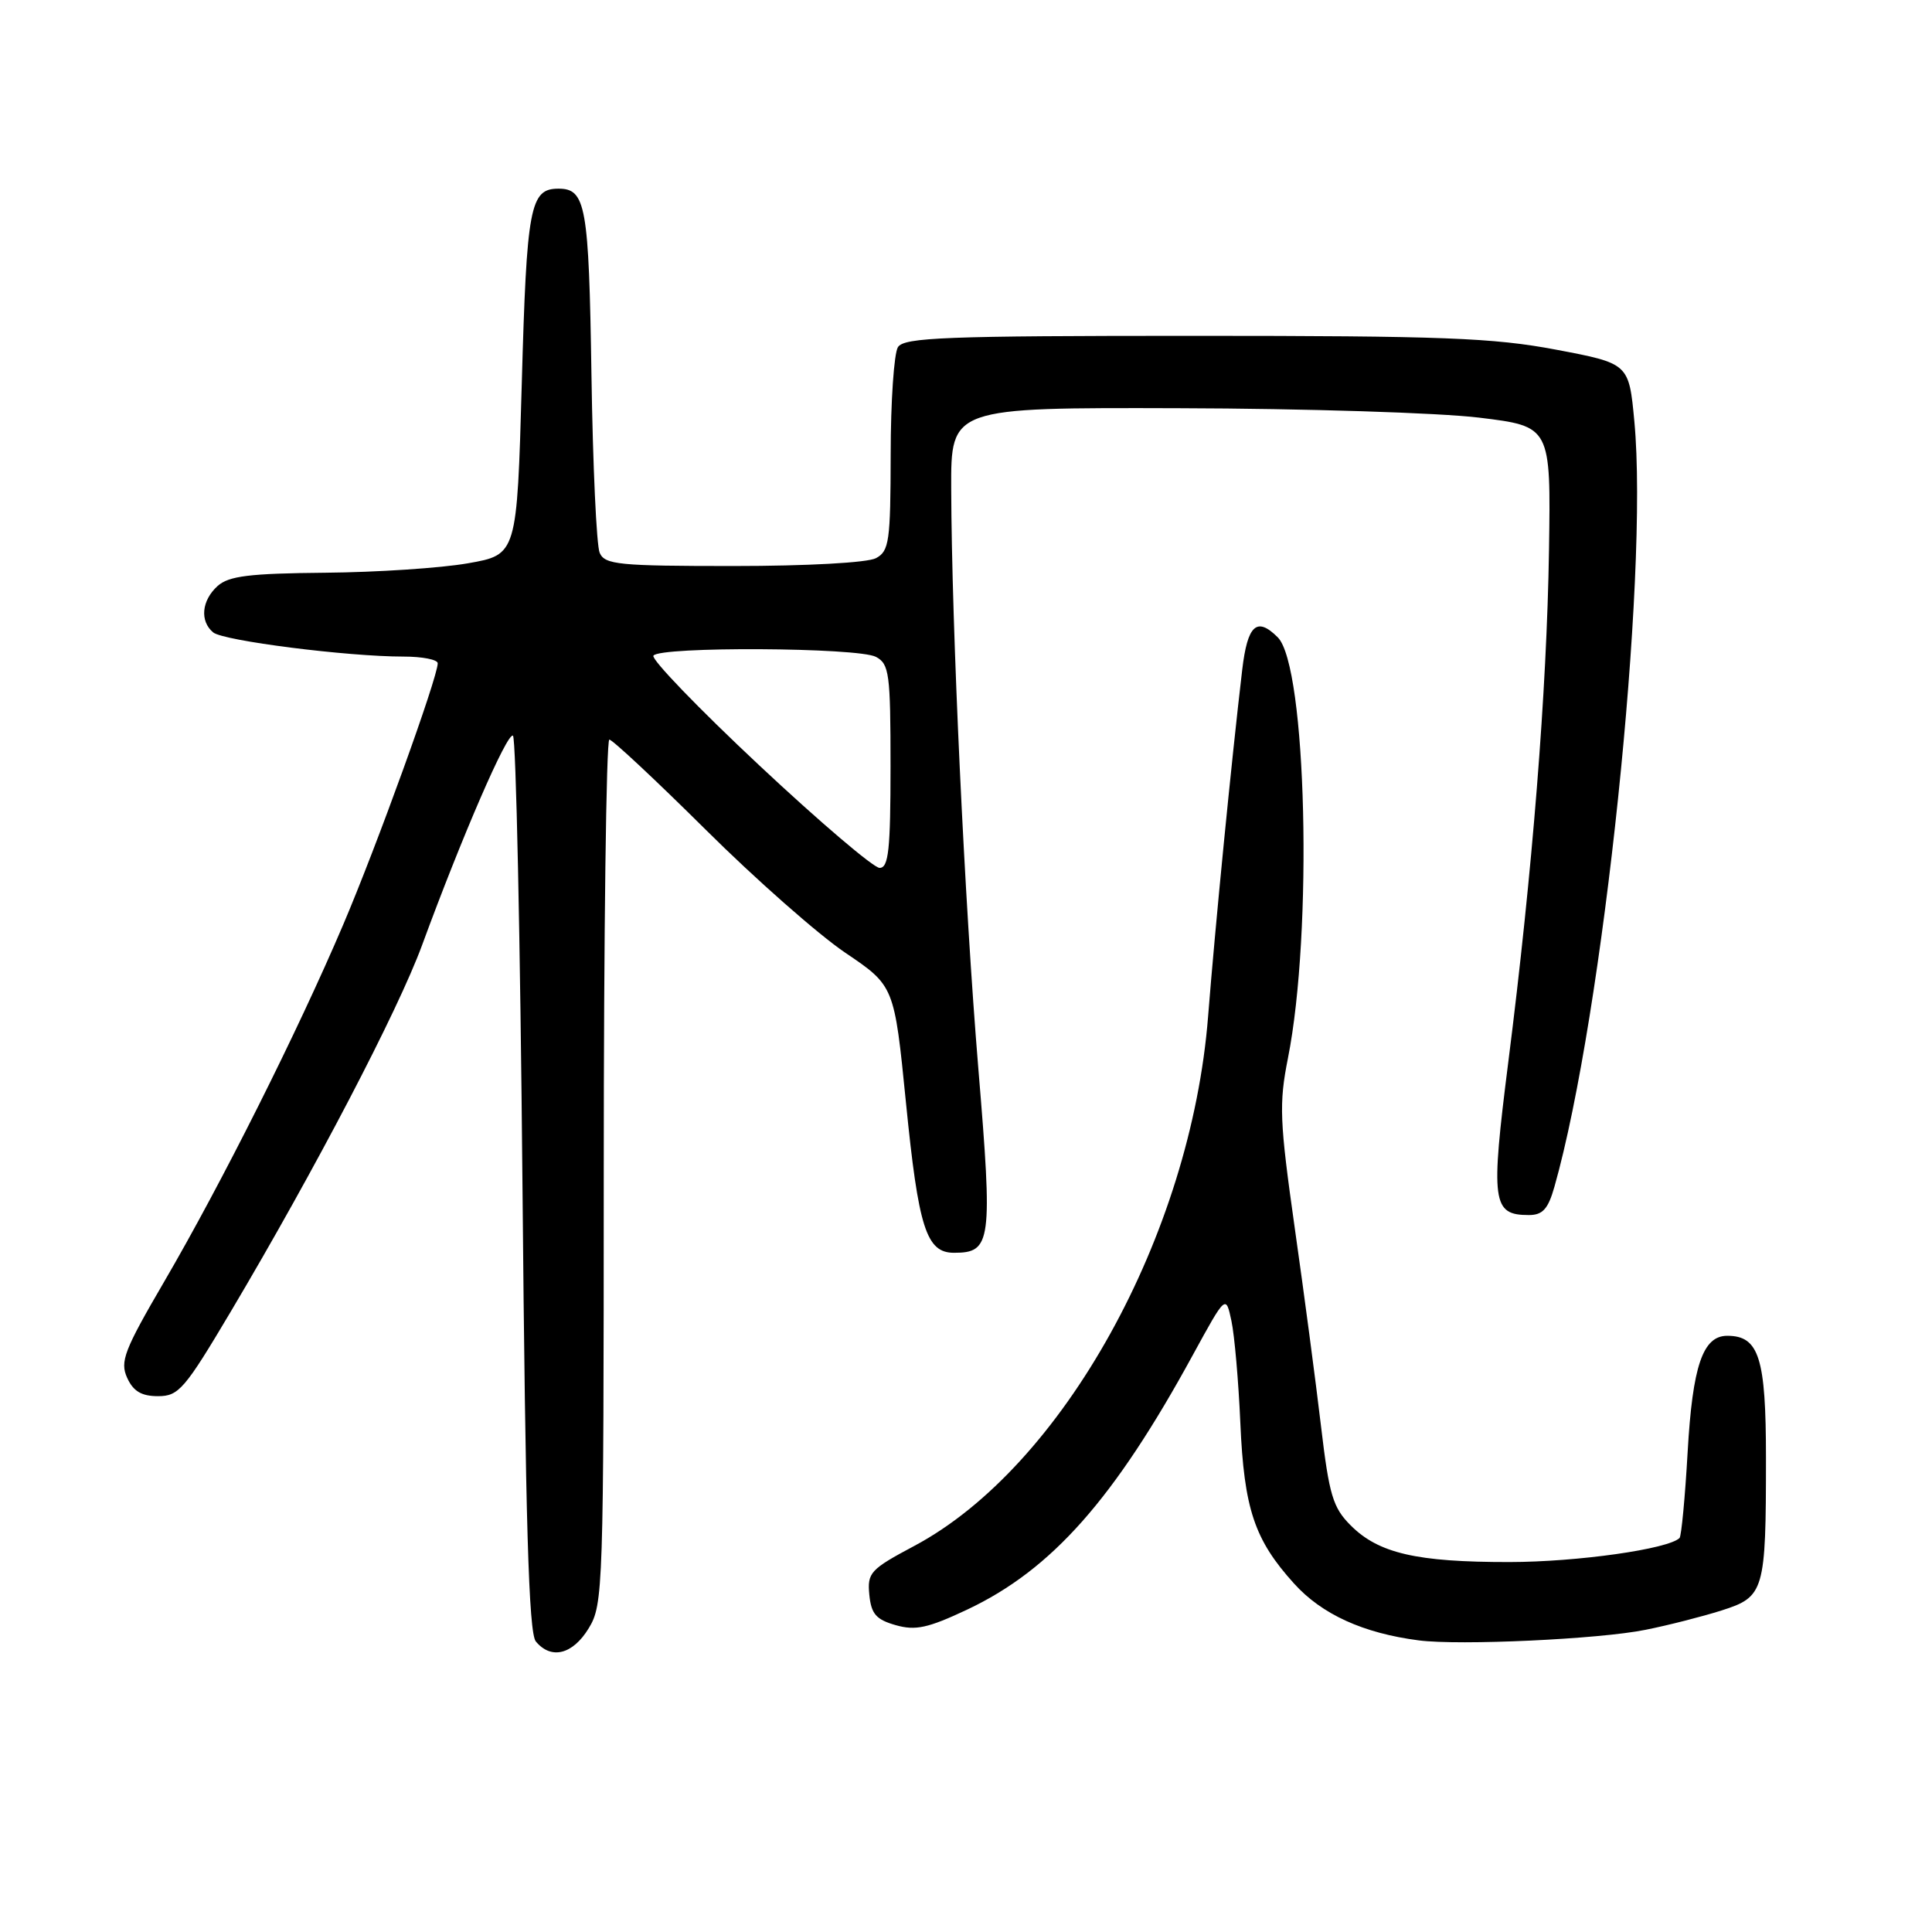 <?xml version="1.0" encoding="UTF-8" standalone="no"?>
<!DOCTYPE svg PUBLIC "-//W3C//DTD SVG 1.1//EN" "http://www.w3.org/Graphics/SVG/1.1/DTD/svg11.dtd" >
<svg xmlns="http://www.w3.org/2000/svg" xmlns:xlink="http://www.w3.org/1999/xlink" version="1.1" viewBox="0 0 256 256">
 <g >
 <path fill="currentColor"
d=" M 78.01 215.75 C 79.93 212.61 79.99 210.56 80.00 155.25 C 80.00 123.76 80.33 98.00 80.74 98.00 C 81.14 98.00 86.88 103.36 93.49 109.92 C 100.09 116.48 108.42 123.82 112.00 126.24 C 118.50 130.63 118.50 130.63 120.04 146.06 C 121.70 162.73 122.74 166.00 126.41 166.00 C 131.36 166.00 131.55 164.60 129.64 141.66 C 127.81 119.55 126.10 83.14 126.04 64.75 C 126.00 54.00 126.00 54.00 156.25 54.09 C 172.89 54.13 190.78 54.70 196.00 55.34 C 205.50 56.50 205.50 56.50 205.25 72.92 C 204.96 91.58 203.05 115.57 199.86 140.70 C 197.50 159.33 197.72 161.00 202.58 161.00 C 204.41 161.00 205.13 160.21 205.97 157.25 C 212.42 134.53 218.49 76.38 216.56 55.83 C 215.84 48.16 215.84 48.16 206.17 46.33 C 197.86 44.76 191.11 44.50 158.21 44.50 C 125.27 44.50 119.79 44.71 118.98 46.00 C 118.46 46.83 118.02 53.22 118.02 60.21 C 118.00 71.75 117.82 73.03 116.07 73.96 C 114.95 74.56 106.95 75.00 97.17 75.00 C 81.98 75.00 80.14 74.82 79.46 73.25 C 79.04 72.29 78.55 61.66 78.37 49.62 C 78.03 27.25 77.63 25.00 74.00 25.00 C 70.23 25.00 69.79 27.34 69.14 50.74 C 68.50 73.50 68.50 73.50 62.00 74.64 C 58.42 75.27 49.91 75.83 43.08 75.89 C 33.03 75.98 30.31 76.32 28.83 77.65 C 26.71 79.57 26.45 82.30 28.25 83.80 C 29.60 84.91 46.01 87.00 53.46 87.00 C 55.96 87.00 58.00 87.40 58.00 87.89 C 58.00 89.76 49.92 112.11 45.46 122.56 C 39.42 136.74 29.35 156.81 21.76 169.82 C 16.45 178.92 15.87 180.42 16.85 182.57 C 17.66 184.35 18.75 185.00 20.94 185.00 C 23.68 185.00 24.47 184.08 30.58 173.79 C 41.76 154.96 52.73 133.94 55.93 125.23 C 61.23 110.80 67.21 97.01 67.97 97.48 C 68.37 97.73 68.94 124.50 69.23 156.97 C 69.63 201.90 70.06 216.36 71.00 217.50 C 73.03 219.95 75.89 219.24 78.01 215.75 Z  M 218.03 215.96 C 221.04 215.36 225.58 214.20 228.13 213.39 C 233.79 211.59 234.00 210.86 234.00 193.20 C 234.00 179.91 233.08 177.00 228.87 177.00 C 225.63 177.00 224.27 180.99 223.62 192.42 C 223.28 198.42 222.79 203.54 222.55 203.79 C 221.07 205.26 209.01 206.97 200.00 206.98 C 187.72 206.99 182.67 205.83 178.97 202.12 C 176.62 199.77 176.12 198.12 175.04 188.97 C 174.36 183.21 172.80 171.40 171.56 162.71 C 169.55 148.49 169.46 146.26 170.66 140.21 C 173.98 123.50 173.13 88.27 169.31 84.45 C 166.53 81.67 165.30 82.80 164.60 88.75 C 163.18 100.77 161.00 122.97 160.08 134.67 C 157.80 163.69 140.77 194.39 121.15 204.84 C 115.31 207.95 114.91 208.39 115.19 211.31 C 115.44 213.86 116.09 214.60 118.68 215.34 C 121.31 216.09 122.96 215.73 128.18 213.27 C 139.37 207.98 147.63 198.65 158.07 179.52 C 162.43 171.55 162.43 171.55 163.17 175.02 C 163.58 176.94 164.11 183.01 164.35 188.53 C 164.85 199.94 166.21 204.02 171.47 209.83 C 175.15 213.91 180.64 216.41 188.00 217.36 C 193.40 218.06 211.93 217.20 218.03 215.96 Z  M 100.57 101.38 C 92.57 93.89 86.28 87.36 86.58 86.88 C 87.34 85.64 113.72 85.78 116.07 87.04 C 117.83 87.98 118.00 89.25 118.00 101.54 C 118.00 112.62 117.74 115.00 116.55 115.00 C 115.76 115.00 108.56 108.87 100.57 101.38 Z "/>
</g>
</svg>
